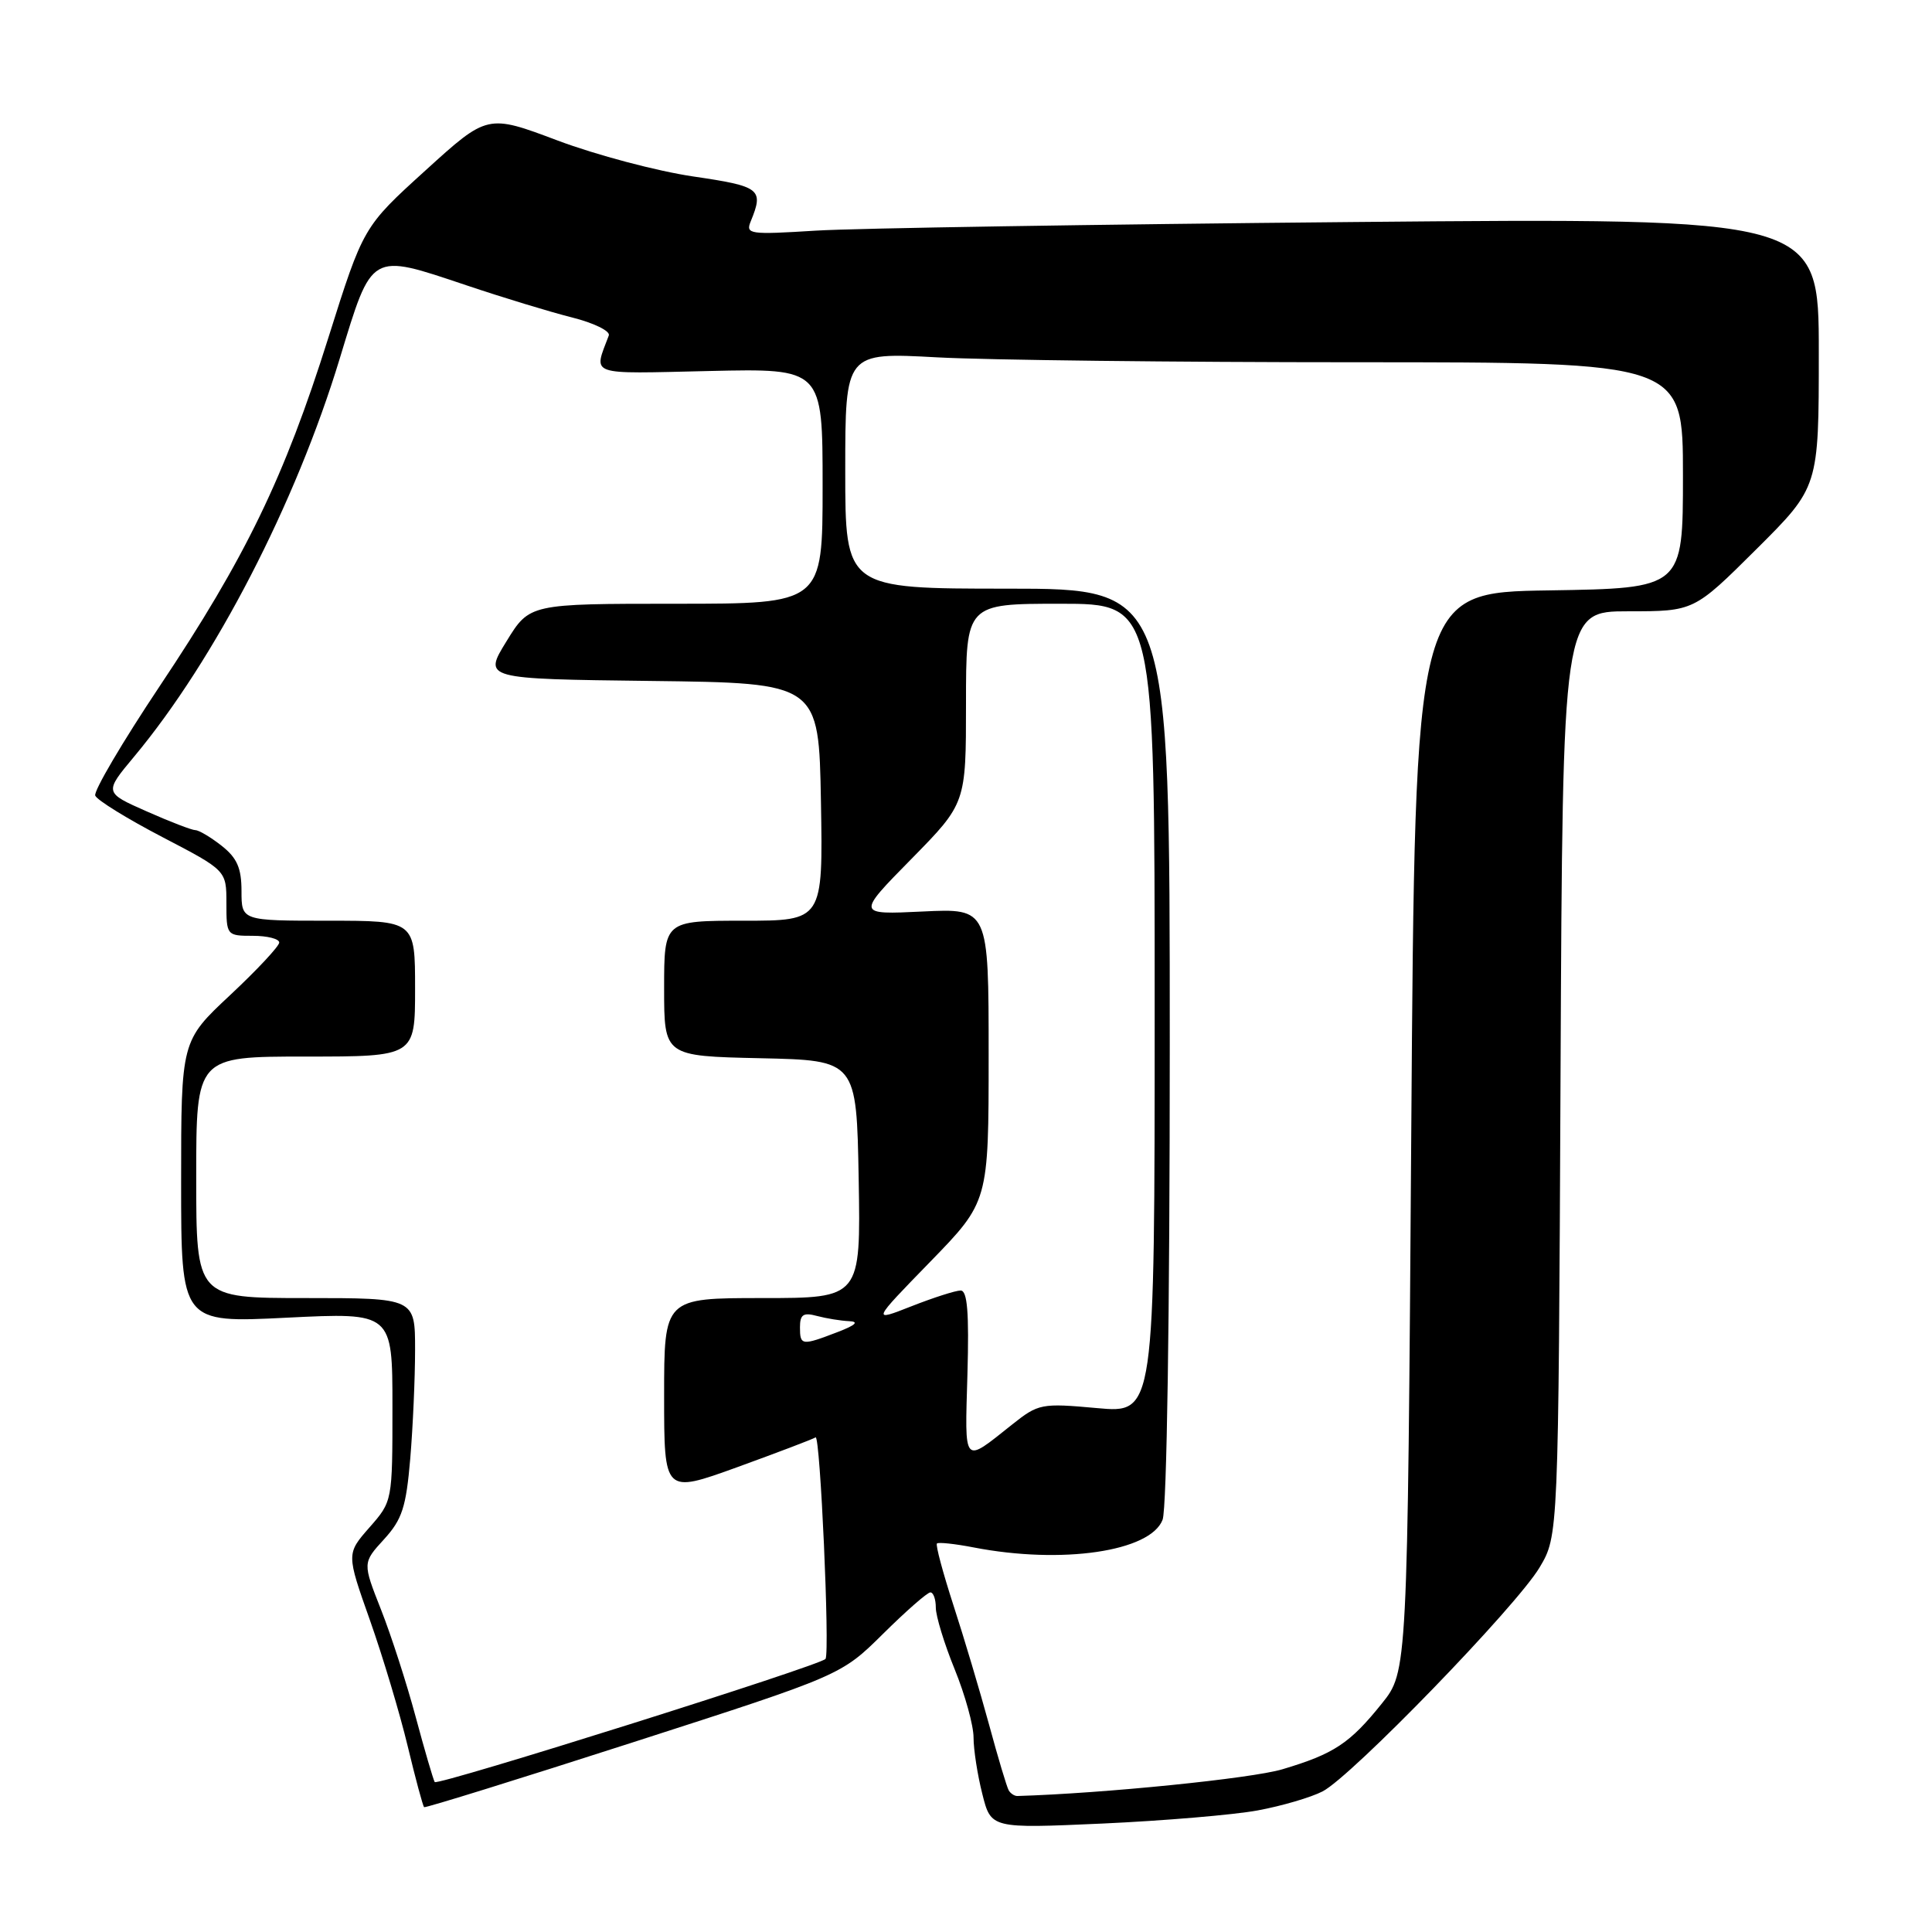 <?xml version="1.0" encoding="UTF-8" standalone="no"?>
<!DOCTYPE svg PUBLIC "-//W3C//DTD SVG 1.1//EN" "http://www.w3.org/Graphics/SVG/1.1/DTD/svg11.dtd" >
<svg xmlns="http://www.w3.org/2000/svg" xmlns:xlink="http://www.w3.org/1999/xlink" version="1.1" viewBox="0 0 256 256">
 <g >
 <path fill="currentColor"
d=" M 166.65 239.89 C 169.85 239.30 173.72 238.16 175.25 237.37 C 179.10 235.38 200.93 212.85 204.00 207.70 C 206.50 203.50 206.50 203.50 206.78 142.25 C 207.06 81.00 207.06 81.00 215.76 81.00 C 224.46 81.00 224.46 81.00 232.73 72.77 C 241.00 64.54 241.00 64.54 241.00 46.70 C 241.00 28.86 241.00 28.86 179.25 29.42 C 145.29 29.73 113.28 30.24 108.11 30.56 C 99.30 31.11 98.77 31.04 99.48 29.32 C 101.23 25.05 100.77 24.69 91.84 23.38 C 87.08 22.68 79.00 20.54 73.89 18.62 C 64.59 15.12 64.59 15.12 56.37 22.59 C 48.14 30.06 48.14 30.06 43.50 44.78 C 37.68 63.27 32.51 73.93 21.16 90.92 C 16.23 98.31 12.39 104.83 12.62 105.42 C 12.85 106.02 16.86 108.49 21.52 110.92 C 30.00 115.34 30.00 115.34 30.00 119.67 C 30.00 123.95 30.04 124.00 33.50 124.00 C 35.42 124.00 37.00 124.40 37.00 124.89 C 37.00 125.37 34.07 128.51 30.50 131.85 C 24.00 137.93 24.00 137.93 24.00 156.61 C 24.00 175.30 24.00 175.30 38.00 174.60 C 52.00 173.91 52.00 173.91 52.00 186.42 C 52.00 198.93 52.00 198.93 48.95 202.40 C 45.90 205.88 45.90 205.88 49.02 214.69 C 50.73 219.53 52.98 227.04 54.02 231.37 C 55.06 235.70 56.04 239.34 56.20 239.46 C 56.37 239.58 68.87 235.70 83.98 230.83 C 111.46 221.98 111.46 221.98 117.01 216.49 C 120.06 213.47 122.88 211.00 123.28 211.00 C 123.68 211.00 124.00 211.91 124.00 213.02 C 124.00 214.13 125.12 217.81 126.50 221.19 C 127.88 224.58 129.00 228.64 129.00 230.23 C 129.00 231.82 129.52 235.18 130.16 237.70 C 131.31 242.29 131.31 242.29 146.08 241.63 C 154.20 241.26 163.46 240.48 166.65 239.89 Z  M 133.67 237.25 C 133.42 236.84 132.24 232.90 131.05 228.50 C 129.85 224.10 127.73 216.98 126.33 212.69 C 124.94 208.39 123.95 204.72 124.15 204.52 C 124.34 204.33 126.53 204.56 129.00 205.04 C 140.70 207.31 152.45 205.59 154.05 201.37 C 154.61 199.89 155.00 174.29 155.00 138.43 C 155.00 78.00 155.00 78.00 133.50 78.00 C 112.00 78.00 112.00 78.00 112.00 62.35 C 112.00 46.69 112.00 46.69 124.16 47.35 C 130.84 47.71 155.82 48.00 179.66 48.00 C 223.00 48.00 223.00 48.00 223.00 62.98 C 223.00 77.95 223.00 77.95 205.25 78.23 C 187.50 78.50 187.50 78.50 187.00 150.00 C 186.50 221.50 186.50 221.50 183.09 225.74 C 178.85 231.02 176.76 232.40 169.92 234.44 C 165.83 235.66 146.22 237.64 134.81 237.98 C 134.43 237.99 133.92 237.66 133.67 237.25 Z  M 57.60 236.13 C 57.40 235.78 56.26 231.90 55.08 227.50 C 53.90 223.10 51.84 216.71 50.49 213.29 C 48.04 207.08 48.04 207.08 50.88 203.97 C 53.29 201.33 53.81 199.72 54.36 193.28 C 54.71 189.11 55.00 182.62 55.00 178.85 C 55.00 172.00 55.00 172.00 40.50 172.00 C 26.00 172.00 26.00 172.00 26.00 156.00 C 26.00 140.00 26.00 140.00 40.50 140.00 C 55.00 140.00 55.00 140.00 55.00 131.00 C 55.00 122.00 55.00 122.00 43.50 122.00 C 32.00 122.00 32.00 122.00 32.00 118.07 C 32.00 115.02 31.41 113.68 29.37 112.07 C 27.92 110.93 26.35 110.00 25.89 110.00 C 25.43 110.00 22.52 108.88 19.43 107.51 C 13.80 105.02 13.80 105.02 17.77 100.26 C 28.48 87.42 39.20 66.68 45.02 47.50 C 49.34 33.30 48.99 33.51 61.76 37.79 C 66.57 39.41 72.88 41.33 75.78 42.06 C 78.69 42.79 80.89 43.87 80.67 44.45 C 78.64 49.87 77.68 49.53 94.01 49.16 C 109.00 48.82 109.00 48.82 109.00 64.41 C 109.00 80.00 109.00 80.00 89.59 80.00 C 70.17 80.00 70.17 80.00 67.11 84.98 C 64.04 89.96 64.04 89.96 86.27 90.23 C 108.50 90.50 108.50 90.50 108.78 106.25 C 109.05 122.00 109.05 122.00 98.53 122.00 C 88.00 122.00 88.00 122.00 88.00 130.97 C 88.00 139.94 88.00 139.94 100.75 140.22 C 113.50 140.50 113.50 140.50 113.78 156.25 C 114.05 172.00 114.05 172.00 101.03 172.00 C 88.00 172.00 88.00 172.00 88.00 184.96 C 88.00 197.91 88.00 197.91 97.66 194.42 C 102.97 192.49 107.66 190.71 108.07 190.46 C 108.68 190.08 109.97 218.81 109.39 219.81 C 108.92 220.62 57.92 236.68 57.60 236.13 Z  M 128.19 182.10 C 128.42 173.89 128.18 171.00 127.29 171.00 C 126.62 171.00 123.69 171.94 120.79 173.08 C 115.50 175.16 115.50 175.16 123.25 167.20 C 131.00 159.23 131.00 159.23 131.00 139.79 C 131.00 120.36 131.00 120.36 122.25 120.78 C 113.50 121.20 113.50 121.20 120.75 113.83 C 128.00 106.45 128.00 106.45 128.00 93.23 C 128.00 80.00 128.00 80.00 140.50 80.00 C 153.00 80.00 153.00 80.00 153.00 133.64 C 153.00 187.28 153.00 187.28 145.36 186.58 C 137.97 185.91 137.60 185.99 134.11 188.76 C 127.54 193.98 127.84 194.31 128.19 182.10 Z  M 106.00 175.88 C 106.00 174.18 106.44 173.88 108.25 174.37 C 109.49 174.70 111.40 175.01 112.50 175.06 C 113.87 175.12 113.39 175.58 111.00 176.50 C 106.24 178.33 106.00 178.30 106.00 175.88 Z "/>
</g>
</svg>